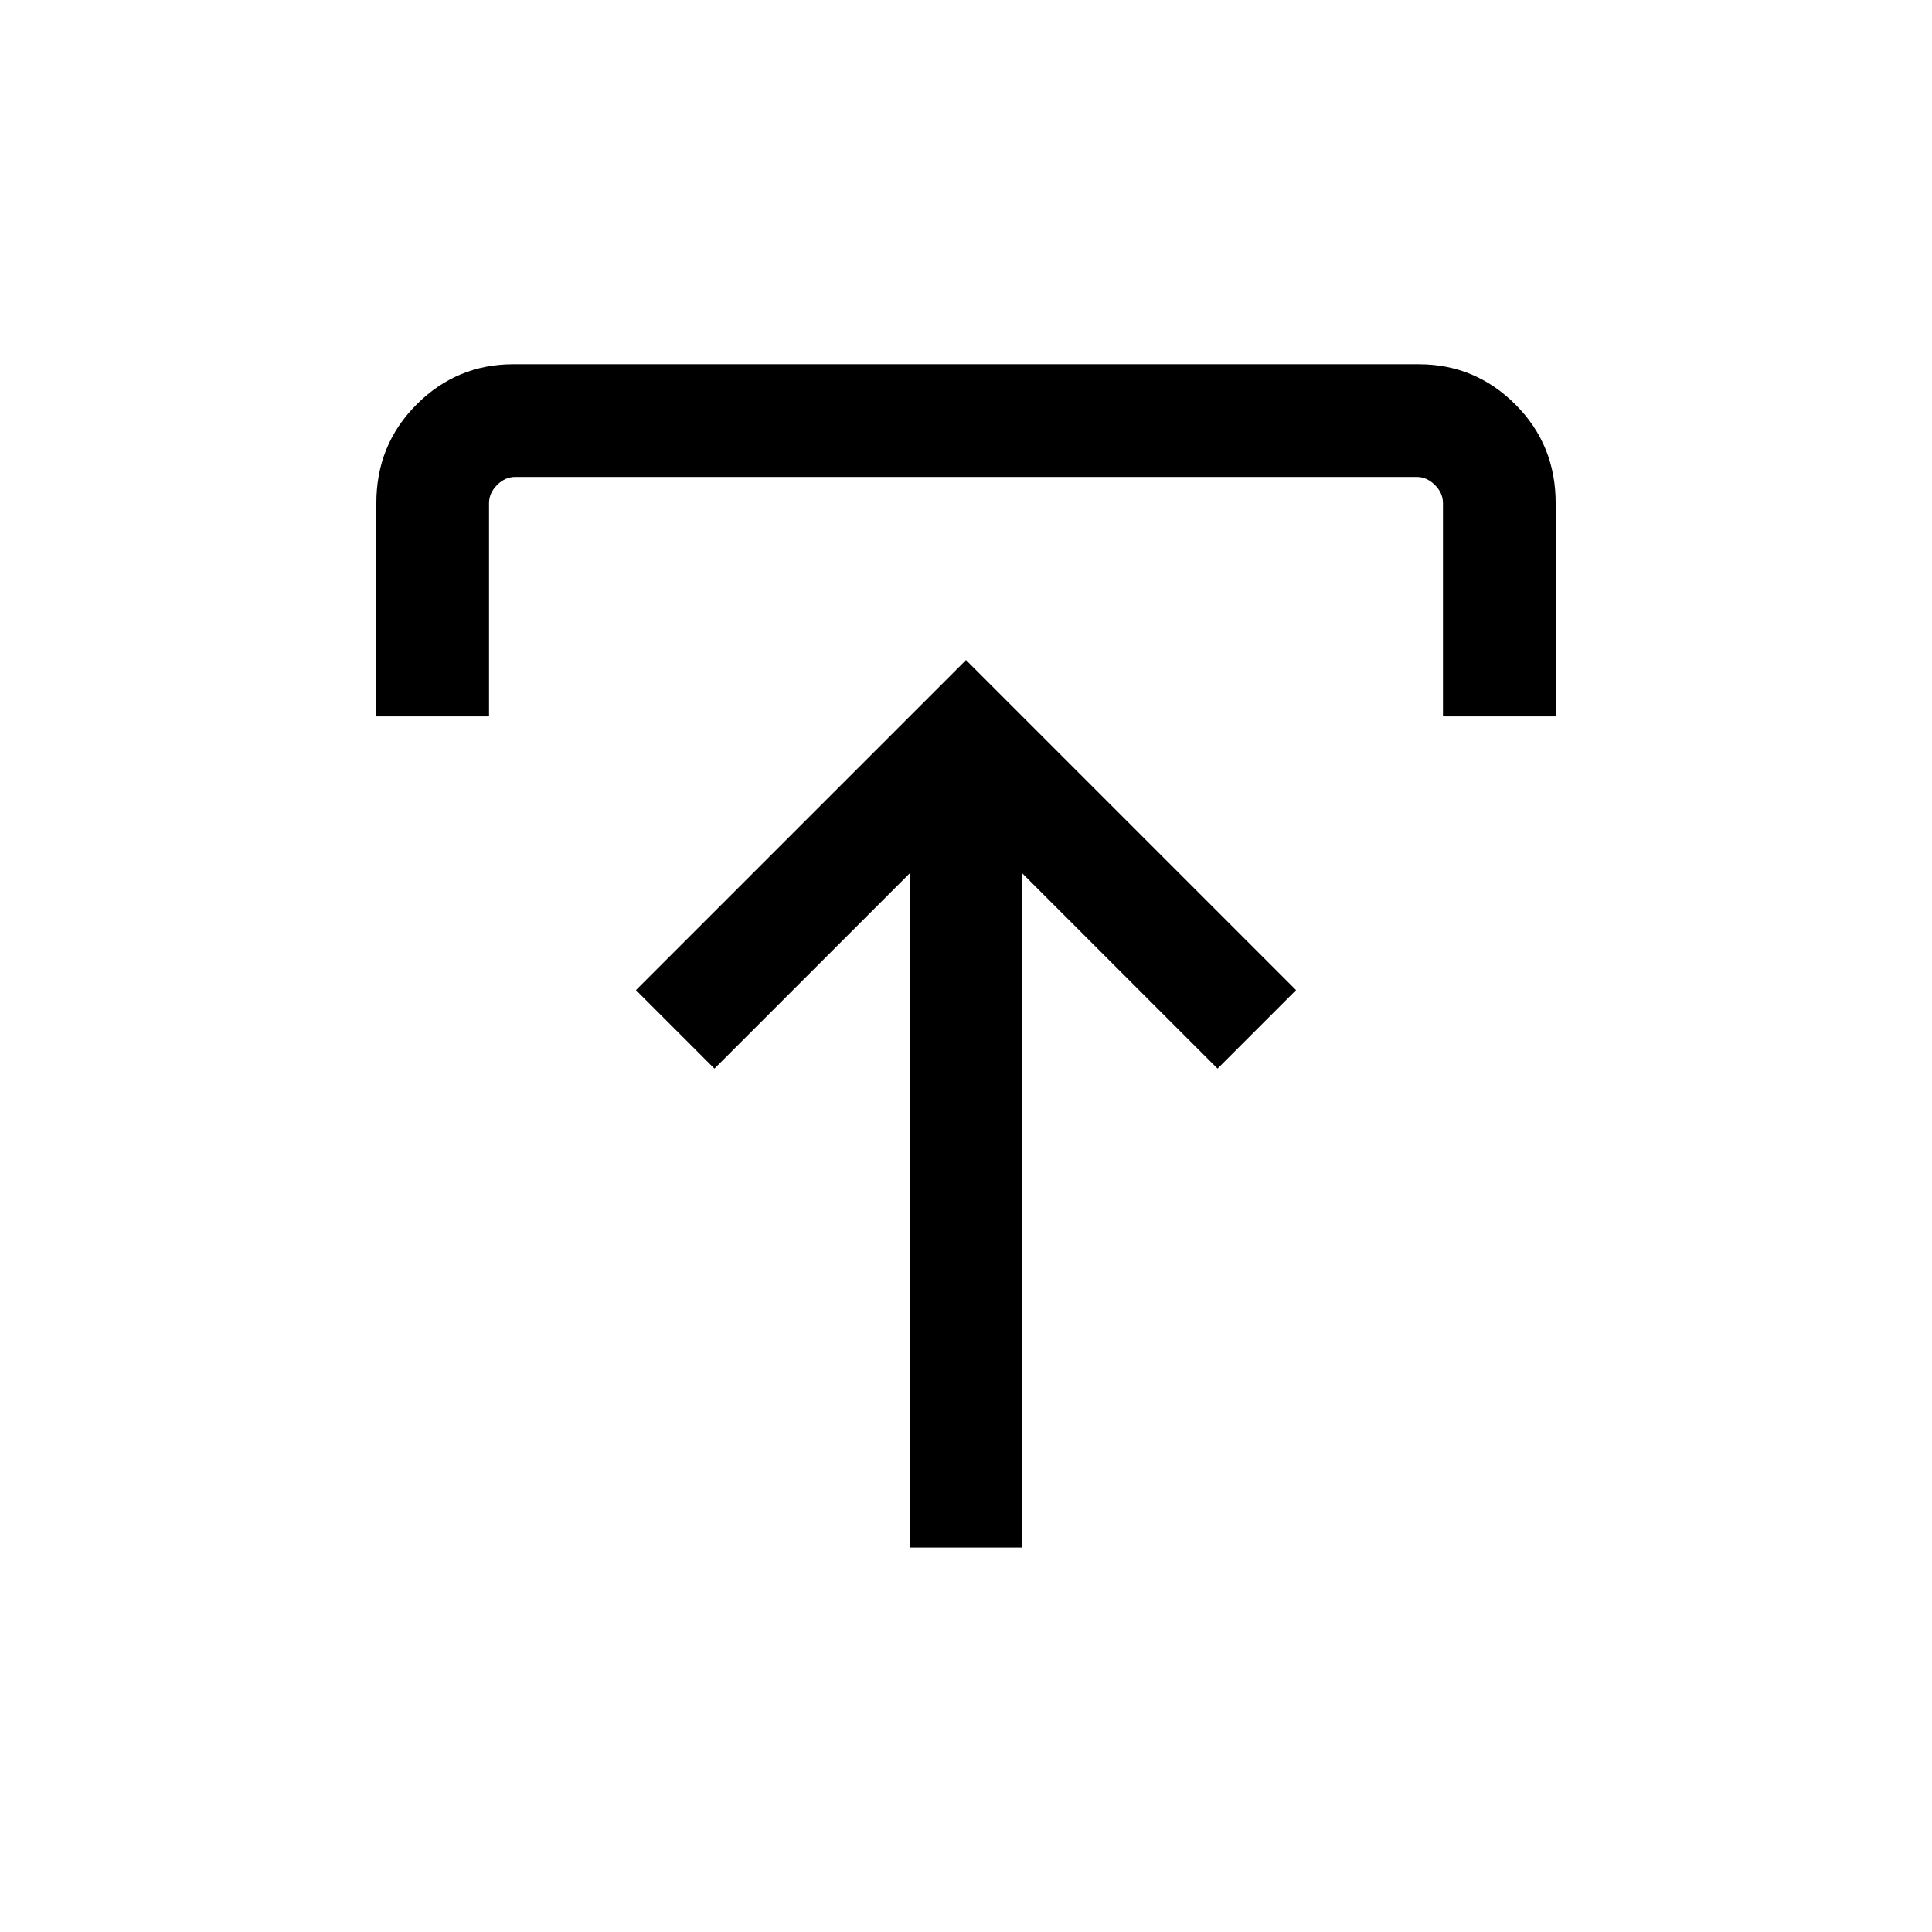 <svg xmlns="http://www.w3.org/2000/svg" height="24" width="24"><path d="M11.3 19.225V10.85l-2.425 2.425L7.9 12.3 12 8.2l4.1 4.1-.975.975L12.7 10.85v8.375ZM4.675 8.9V6.25q0-.725.5-1.225.5-.5 1.2-.5h11.25q.7 0 1.2.5t.5 1.225V8.9h-1.4V6.25q0-.125-.1-.225t-.225-.1H6.4q-.125 0-.225.1t-.1.225V8.9Z"/></svg>